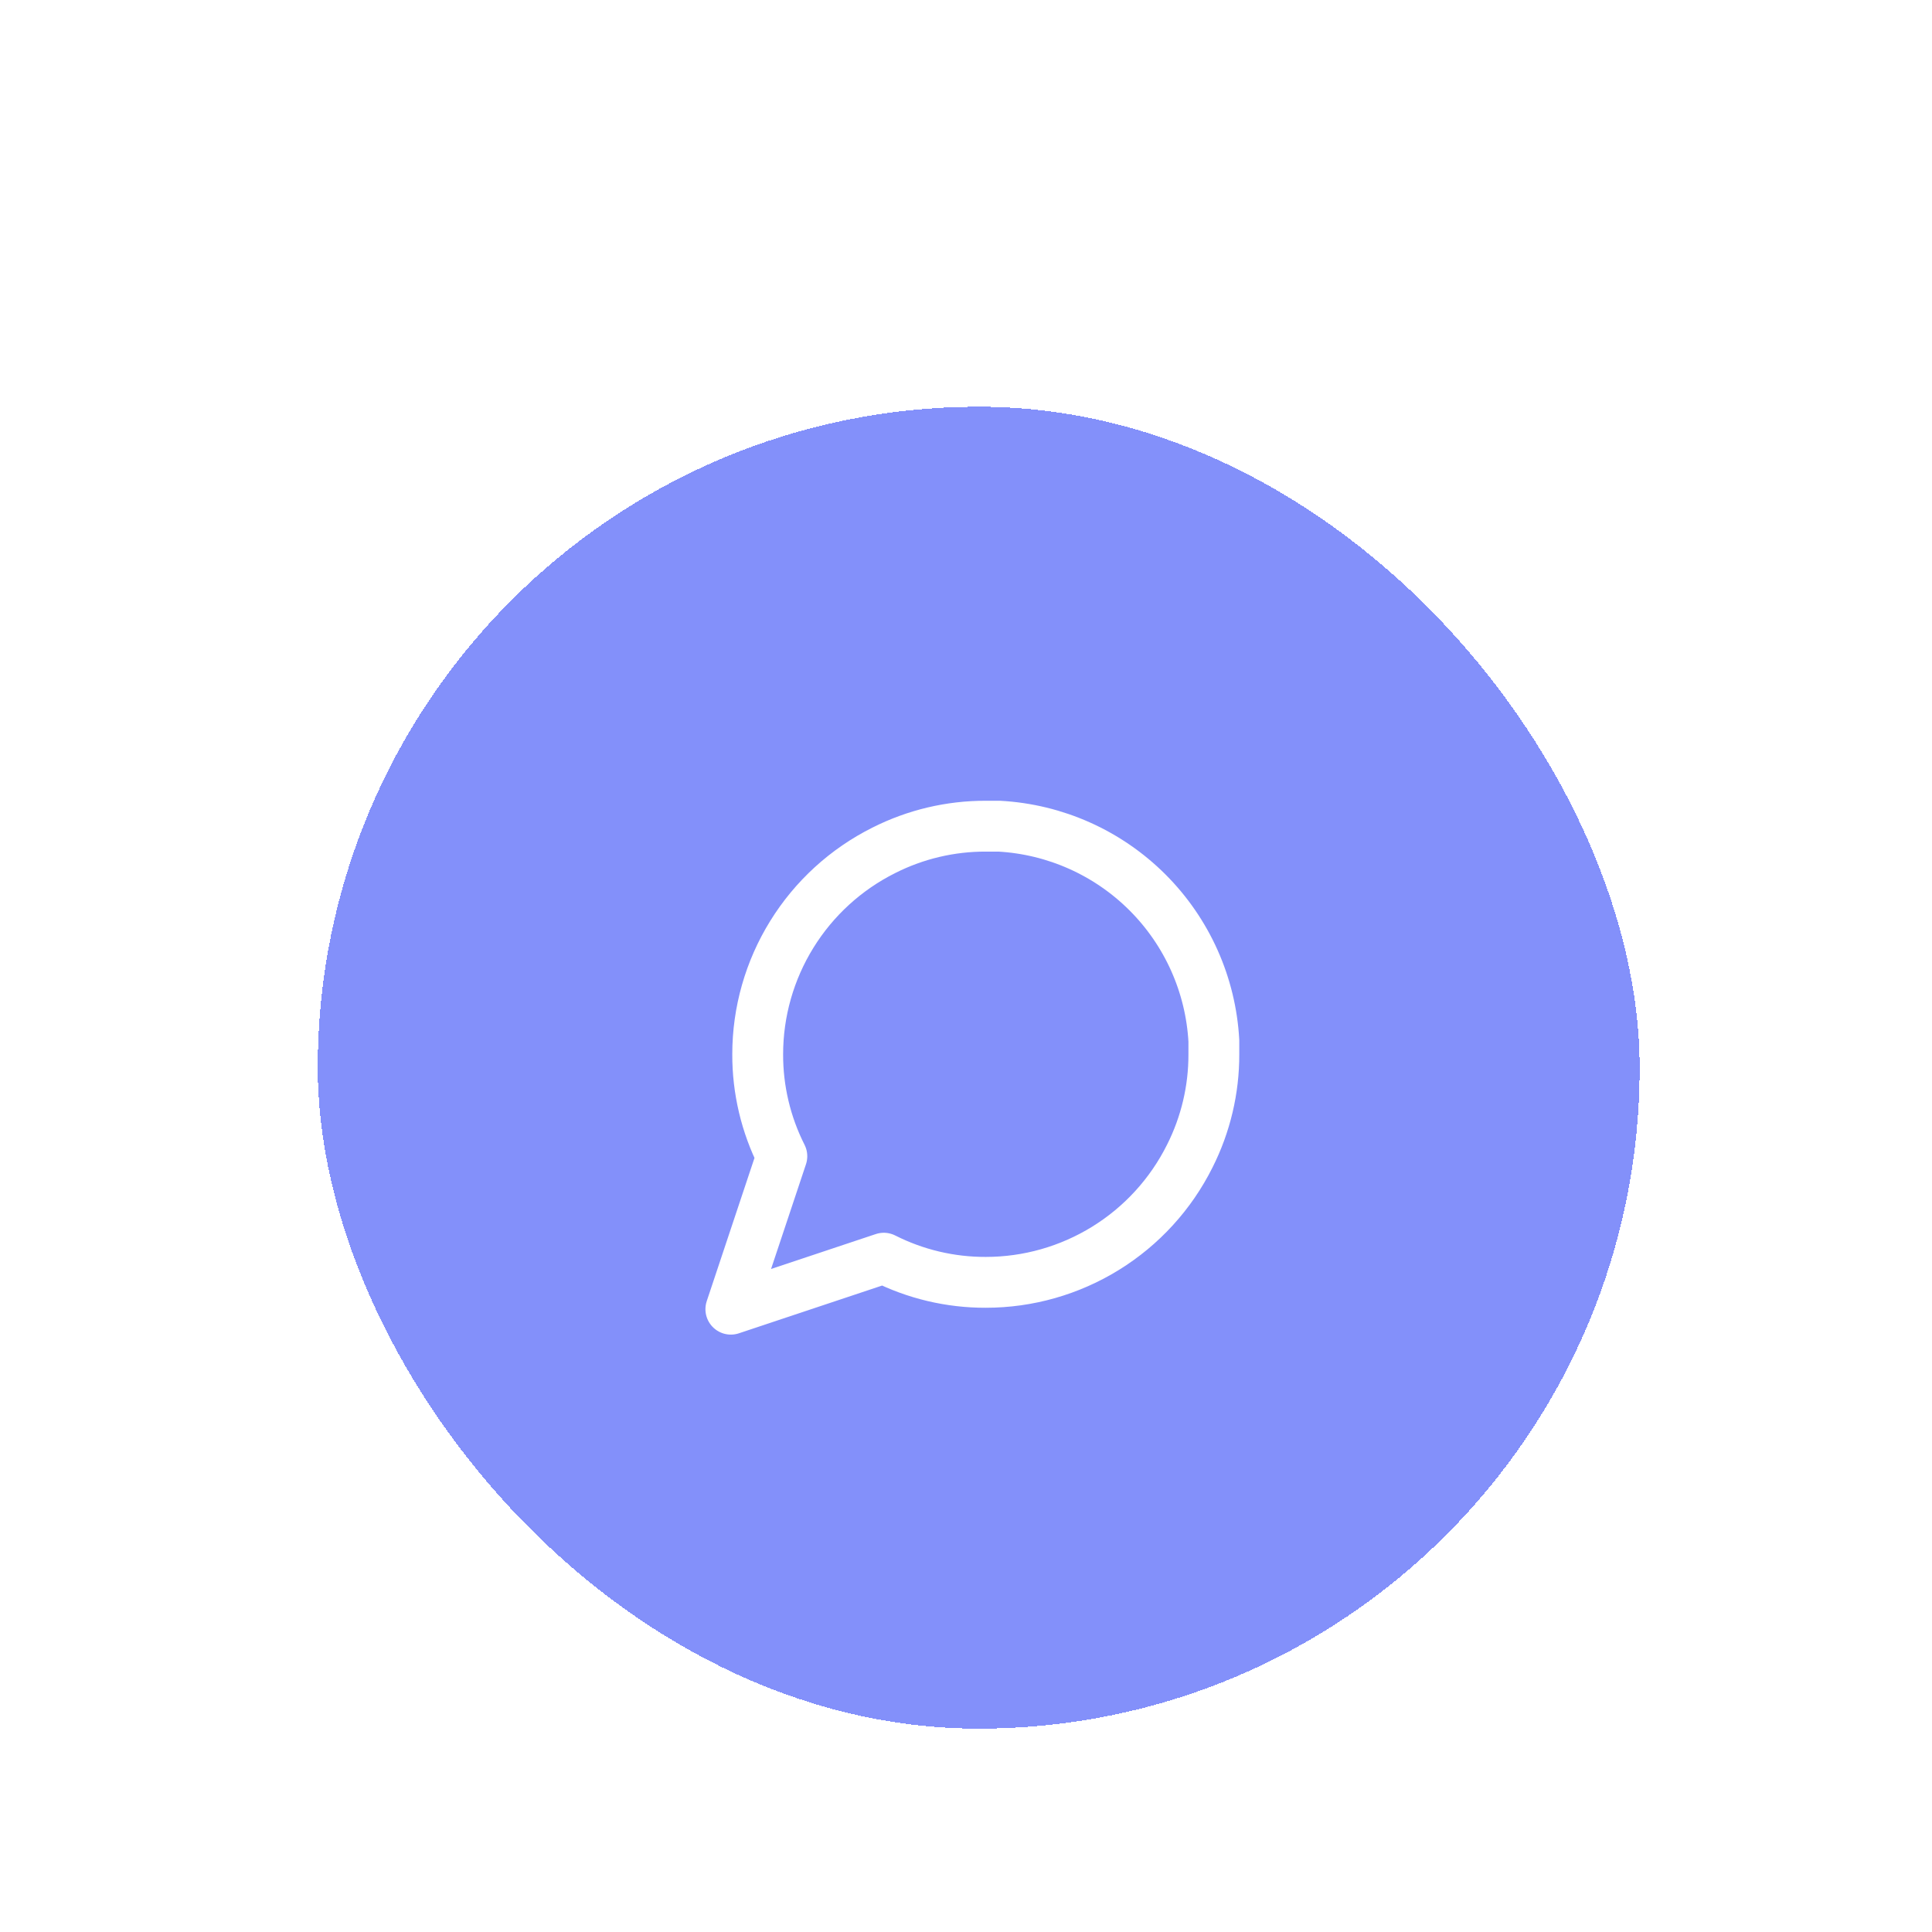 <svg width="76" height="76" viewBox="0 0 76 76" fill="none" xmlns="http://www.w3.org/2000/svg">
<rect x="9.5" y="9" width="58" height="58" rx="29" stroke="white" stroke-width="6"/>
<g filter="url(#filter0_d_273_1030)">
<rect x="12.5" y="12" width="52" height="52" rx="26" fill="#8390FA" shape-rendering="crispEdges"/>
<path d="M47.75 37.472C47.754 38.865 47.428 40.24 46.8 41.483C46.055 42.974 44.91 44.227 43.493 45.103C42.077 45.979 40.444 46.444 38.778 46.444C37.385 46.448 36.01 46.123 34.767 45.494L28.75 47.5L30.756 41.483C30.127 40.24 29.802 38.865 29.806 37.472C29.806 35.806 30.271 34.173 31.147 32.757C32.023 31.34 33.276 30.195 34.767 29.45C36.01 28.822 37.385 28.496 38.778 28.5H39.306C41.506 28.621 43.584 29.55 45.142 31.108C46.7 32.666 47.629 34.744 47.75 36.944V37.472Z" stroke="white" stroke-width="2" stroke-linecap="round" stroke-linejoin="round"/>
</g>
<defs>
<filter id="filter0_d_273_1030" x="-7.5" y="-4" width="92" height="92" filterUnits="userSpaceOnUse" color-interpolation-filters="sRGB">
<feFlood flood-opacity="0" result="BackgroundImageFix"/>
<feColorMatrix in="SourceAlpha" type="matrix" values="0 0 0 0 0 0 0 0 0 0 0 0 0 0 0 0 0 0 127 0" result="hardAlpha"/>
<feOffset dy="4"/>
<feGaussianBlur stdDeviation="10"/>
<feComposite in2="hardAlpha" operator="out"/>
<feColorMatrix type="matrix" values="0 0 0 0 0 0 0 0 0 0.667 0 0 0 0 0.357 0 0 0 0.15 0"/>
<feBlend mode="normal" in2="BackgroundImageFix" result="effect1_dropShadow_273_1030"/>
<feBlend mode="normal" in="SourceGraphic" in2="effect1_dropShadow_273_1030" result="shape"/>
</filter>
</defs>
</svg>
